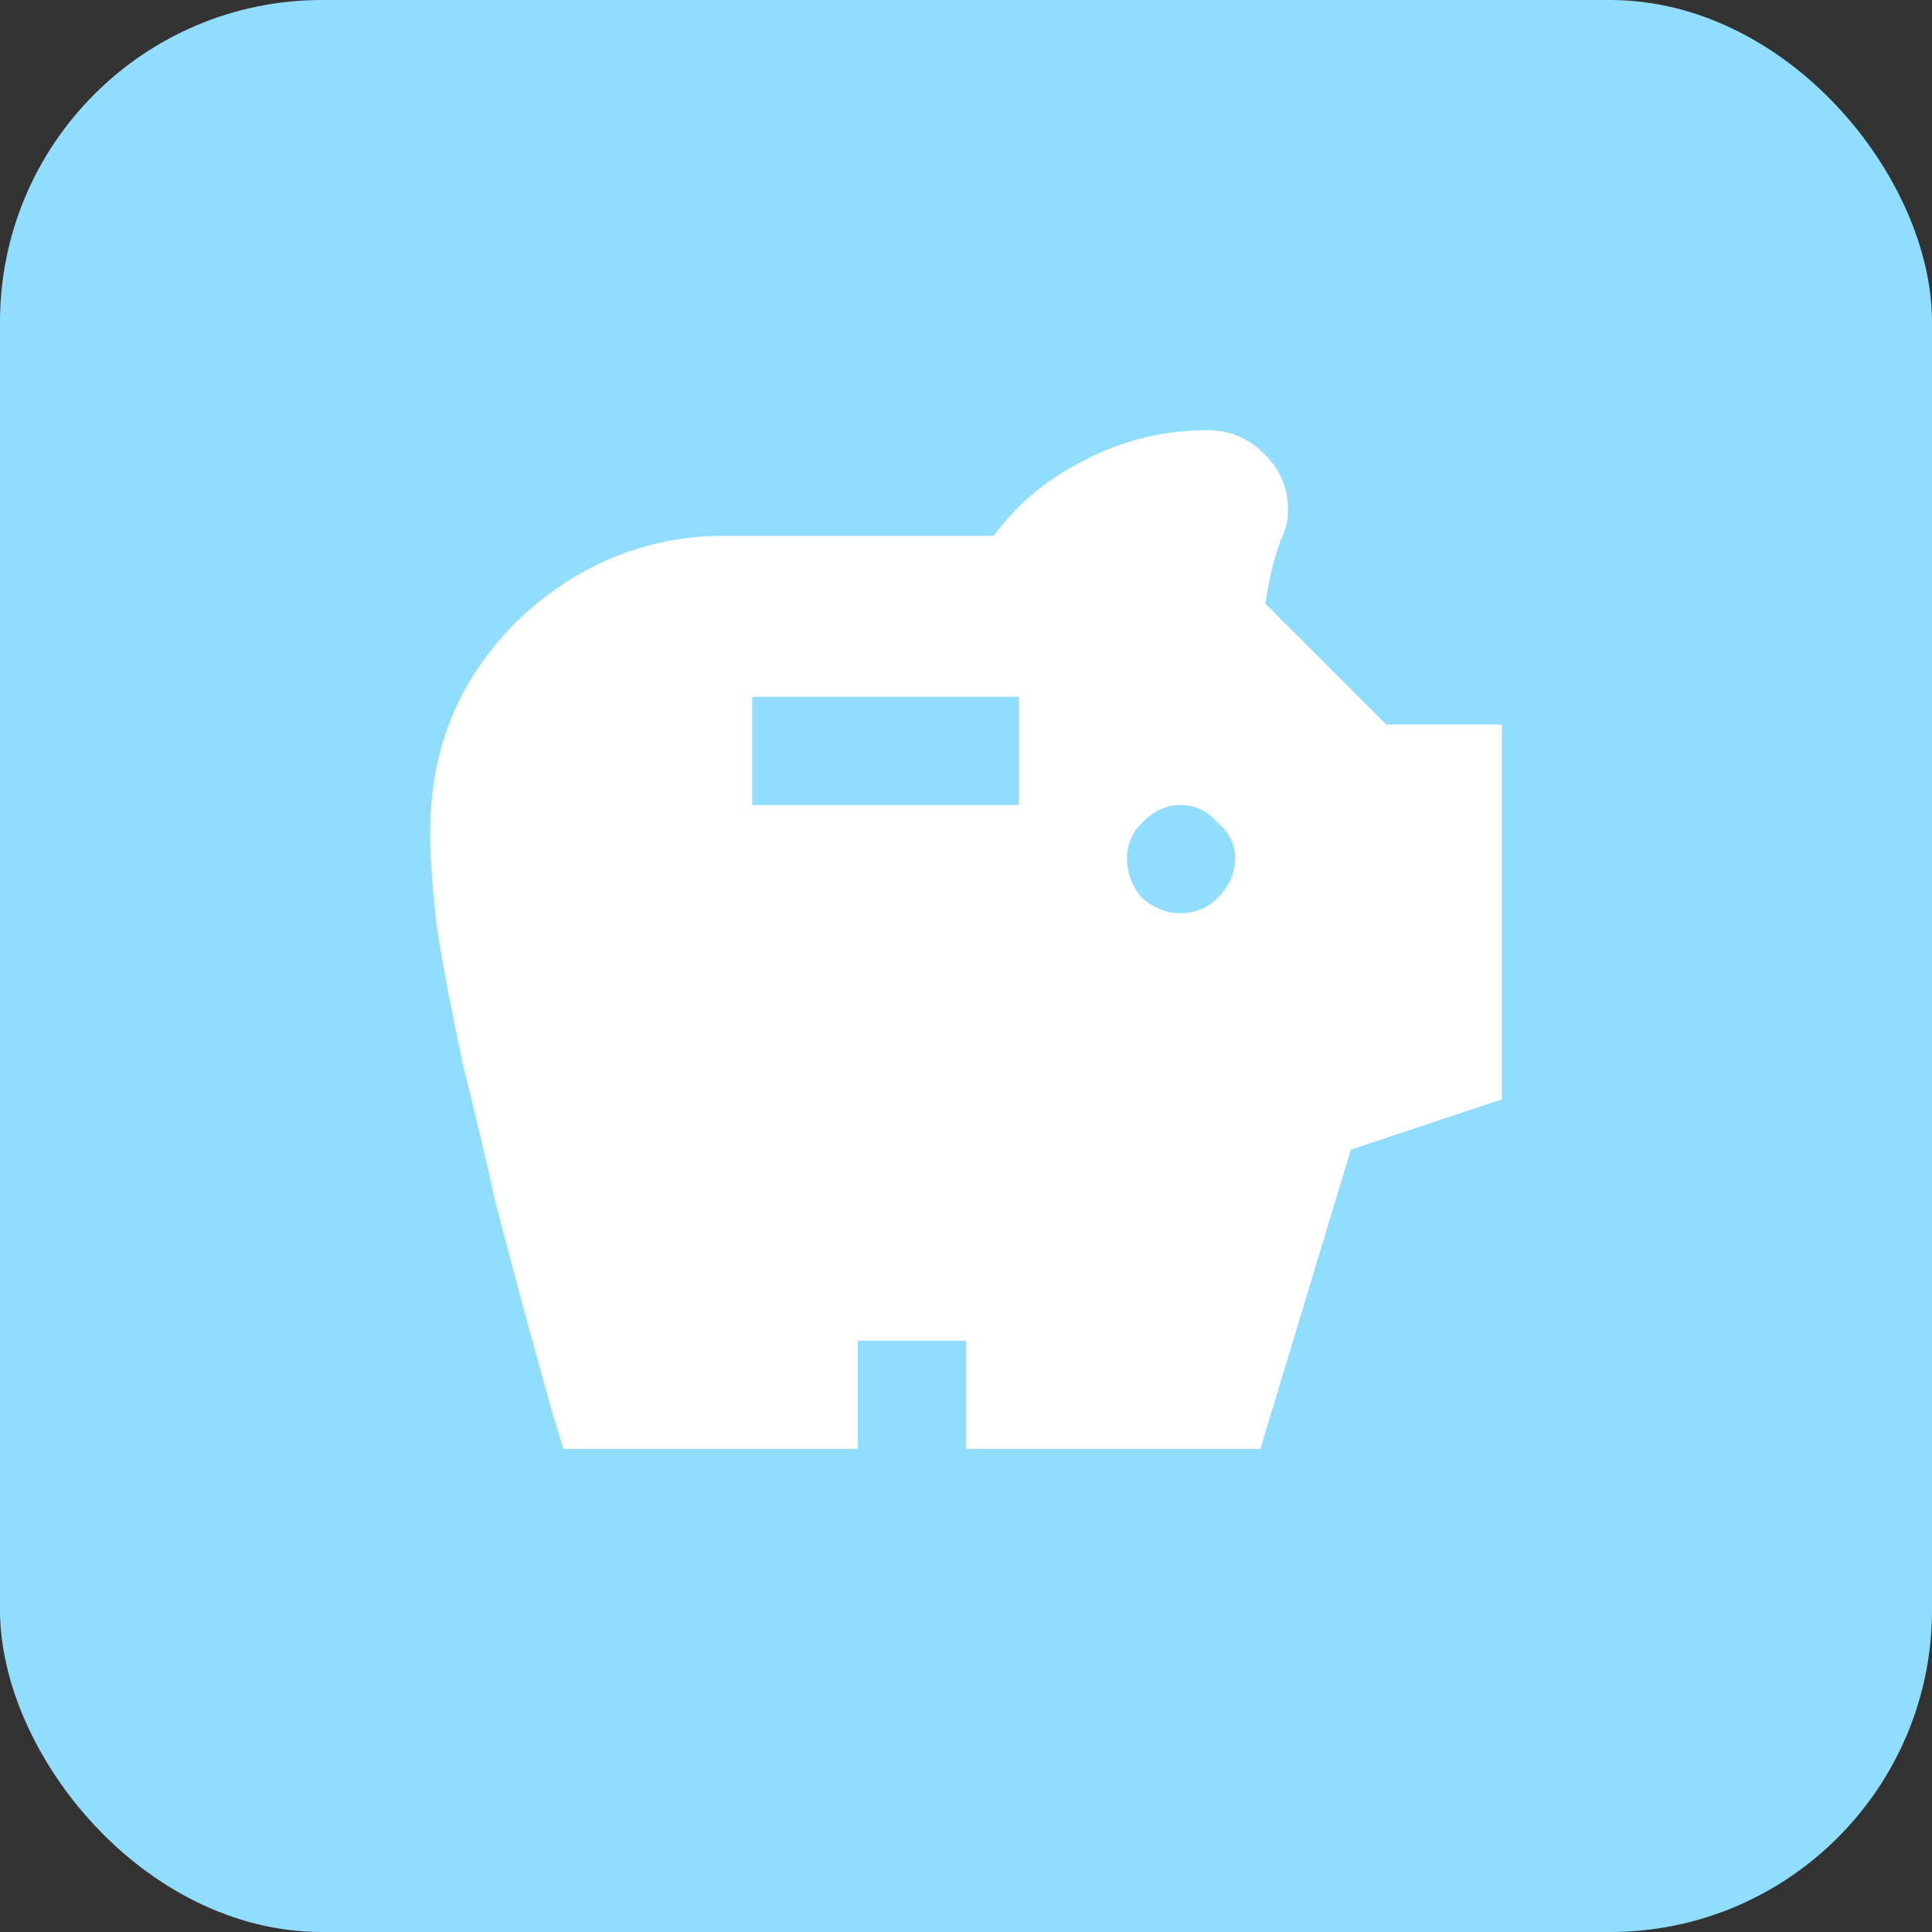 <svg width="48" height="48" viewBox="0 0 48 48" fill="none" xmlns="http://www.w3.org/2000/svg">
<rect x="0" y="0" width="48" height="48" fill="#333333" stroke="none"/>
<rect width="48" height="48" rx="8" fill="#90DDFF"/>
<path d="M34.438 18H37.312V27.312L33.562 28.562L31.312 36H24V33.312H21.312V36H14C14 36 13.917 35.729 13.75 35.188C13.583 34.604 13.375 33.854 13.125 32.938C12.875 32.021 12.604 31 12.312 29.875C12.062 28.75 11.792 27.604 11.5 26.438C11.25 25.271 11.042 24.188 10.875 23.188C10.75 22.188 10.688 21.354 10.688 20.688C10.688 19.312 11 18.083 11.625 17C12.292 15.875 13.188 14.979 14.312 14.312C15.438 13.646 16.667 13.312 18 13.312H24.688C25.271 12.521 26.021 11.896 26.938 11.438C27.896 10.938 28.917 10.688 30 10.688C30.542 10.688 31 10.875 31.375 11.25C31.792 11.625 32 12.104 32 12.688C32 12.938 31.938 13.188 31.812 13.438C31.646 13.896 31.521 14.417 31.438 15L34.438 18ZM25.312 20V17.312H18.688V20H25.312ZM29.312 22.688C29.688 22.688 30 22.562 30.25 22.312C30.542 22.021 30.688 21.688 30.688 21.312C30.688 20.979 30.542 20.688 30.25 20.438C30 20.146 29.688 20 29.312 20C28.979 20 28.667 20.146 28.375 20.438C28.125 20.688 28 20.979 28 21.312C28 21.688 28.125 22.021 28.375 22.312C28.667 22.562 28.979 22.688 29.312 22.688Z" fill="white"/>
</svg>

